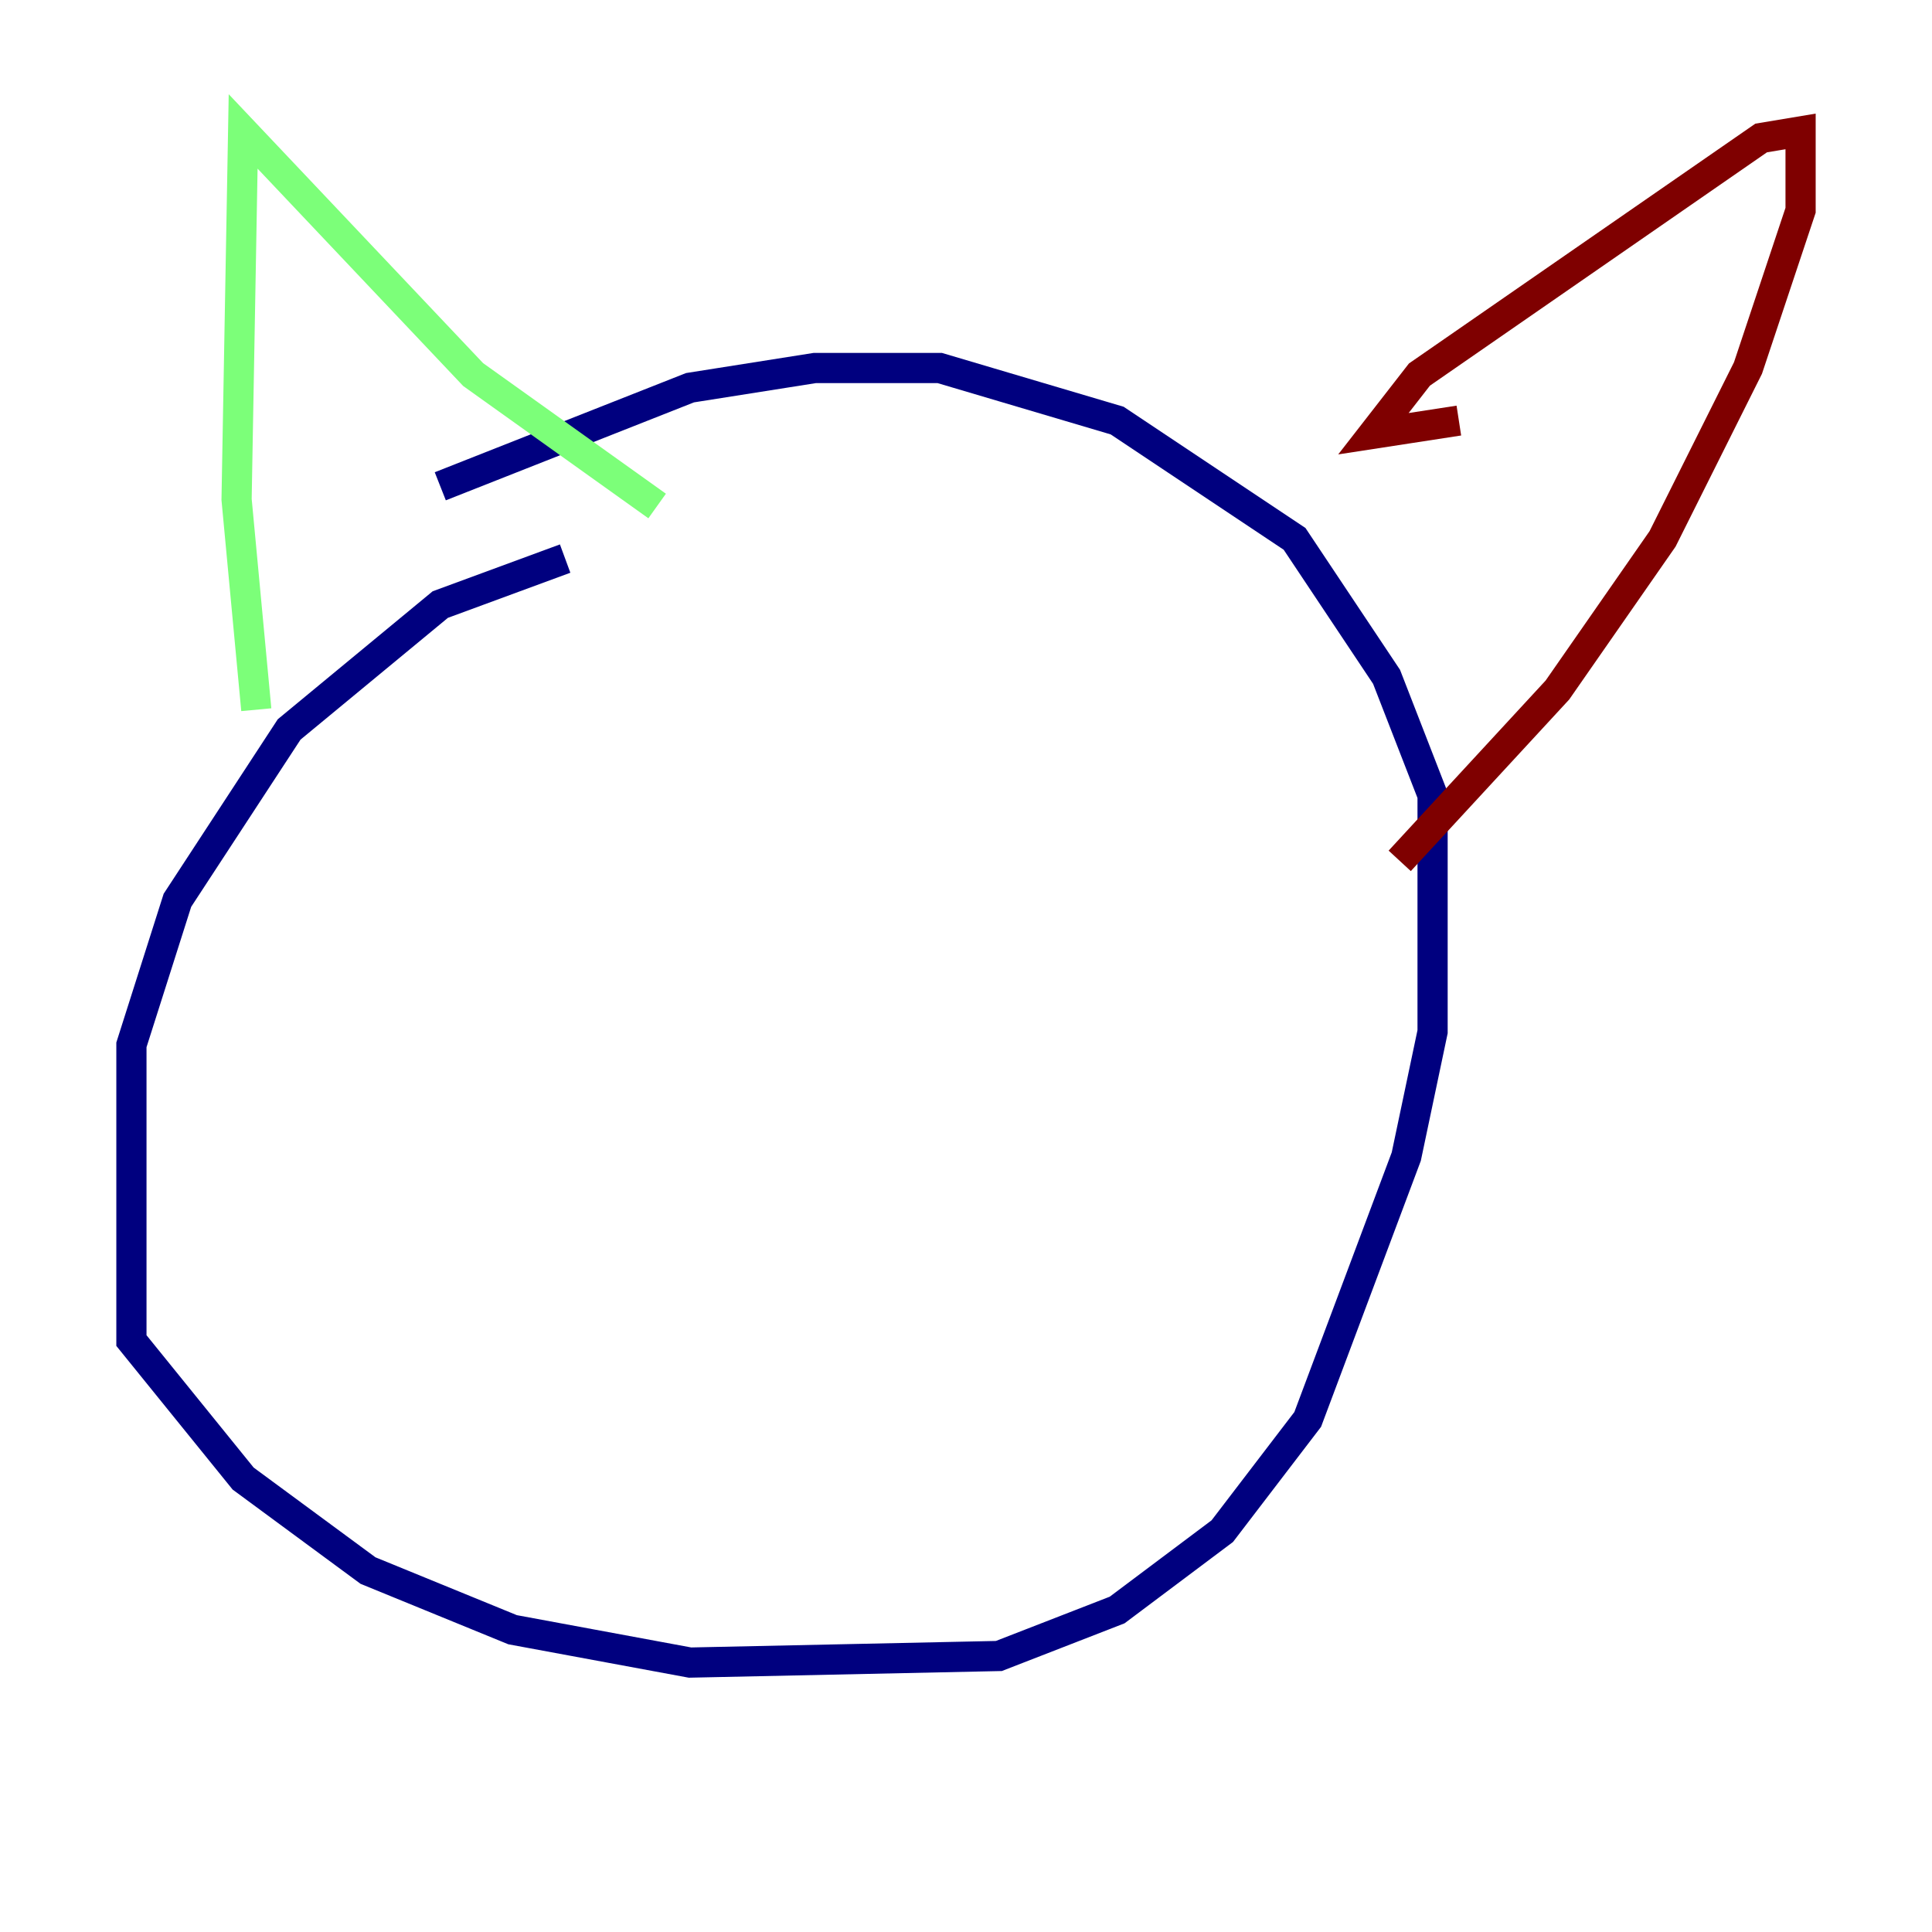 <?xml version="1.0" encoding="utf-8" ?>
<svg baseProfile="tiny" height="128" version="1.2" viewBox="0,0,128,128" width="128" xmlns="http://www.w3.org/2000/svg" xmlns:ev="http://www.w3.org/2001/xml-events" xmlns:xlink="http://www.w3.org/1999/xlink"><defs /><polyline fill="none" points="37.442,37.007 29.17,40.054 19.157,48.327 11.755,59.646 8.707,69.225 8.707,88.816 16.109,97.959 24.381,104.054 33.959,107.973 45.714,110.15 66.177,109.714 74.014,106.667 80.98,101.442 86.639,94.041 93.17,76.626 94.912,68.354 94.912,52.68 91.864,44.843 85.769,35.701 74.014,27.864 62.258,24.381 53.986,24.381 45.714,25.687 29.17,32.218" stroke="#00007f" stroke-width="2" /><polyline fill="none" points="16.98,47.02 15.674,33.088 16.109,8.707 31.347,24.816 43.537,33.524" stroke="#7cff79" stroke-width="2" /><polyline fill="none" points="96.653,27.864 90.993,28.735 94.041,24.816 116.68,9.143 119.293,8.707 119.293,13.932 115.809,24.381 110.15,35.701 103.184,45.714 92.735,57.034" stroke="#7f0000" stroke-width="2" /></svg>